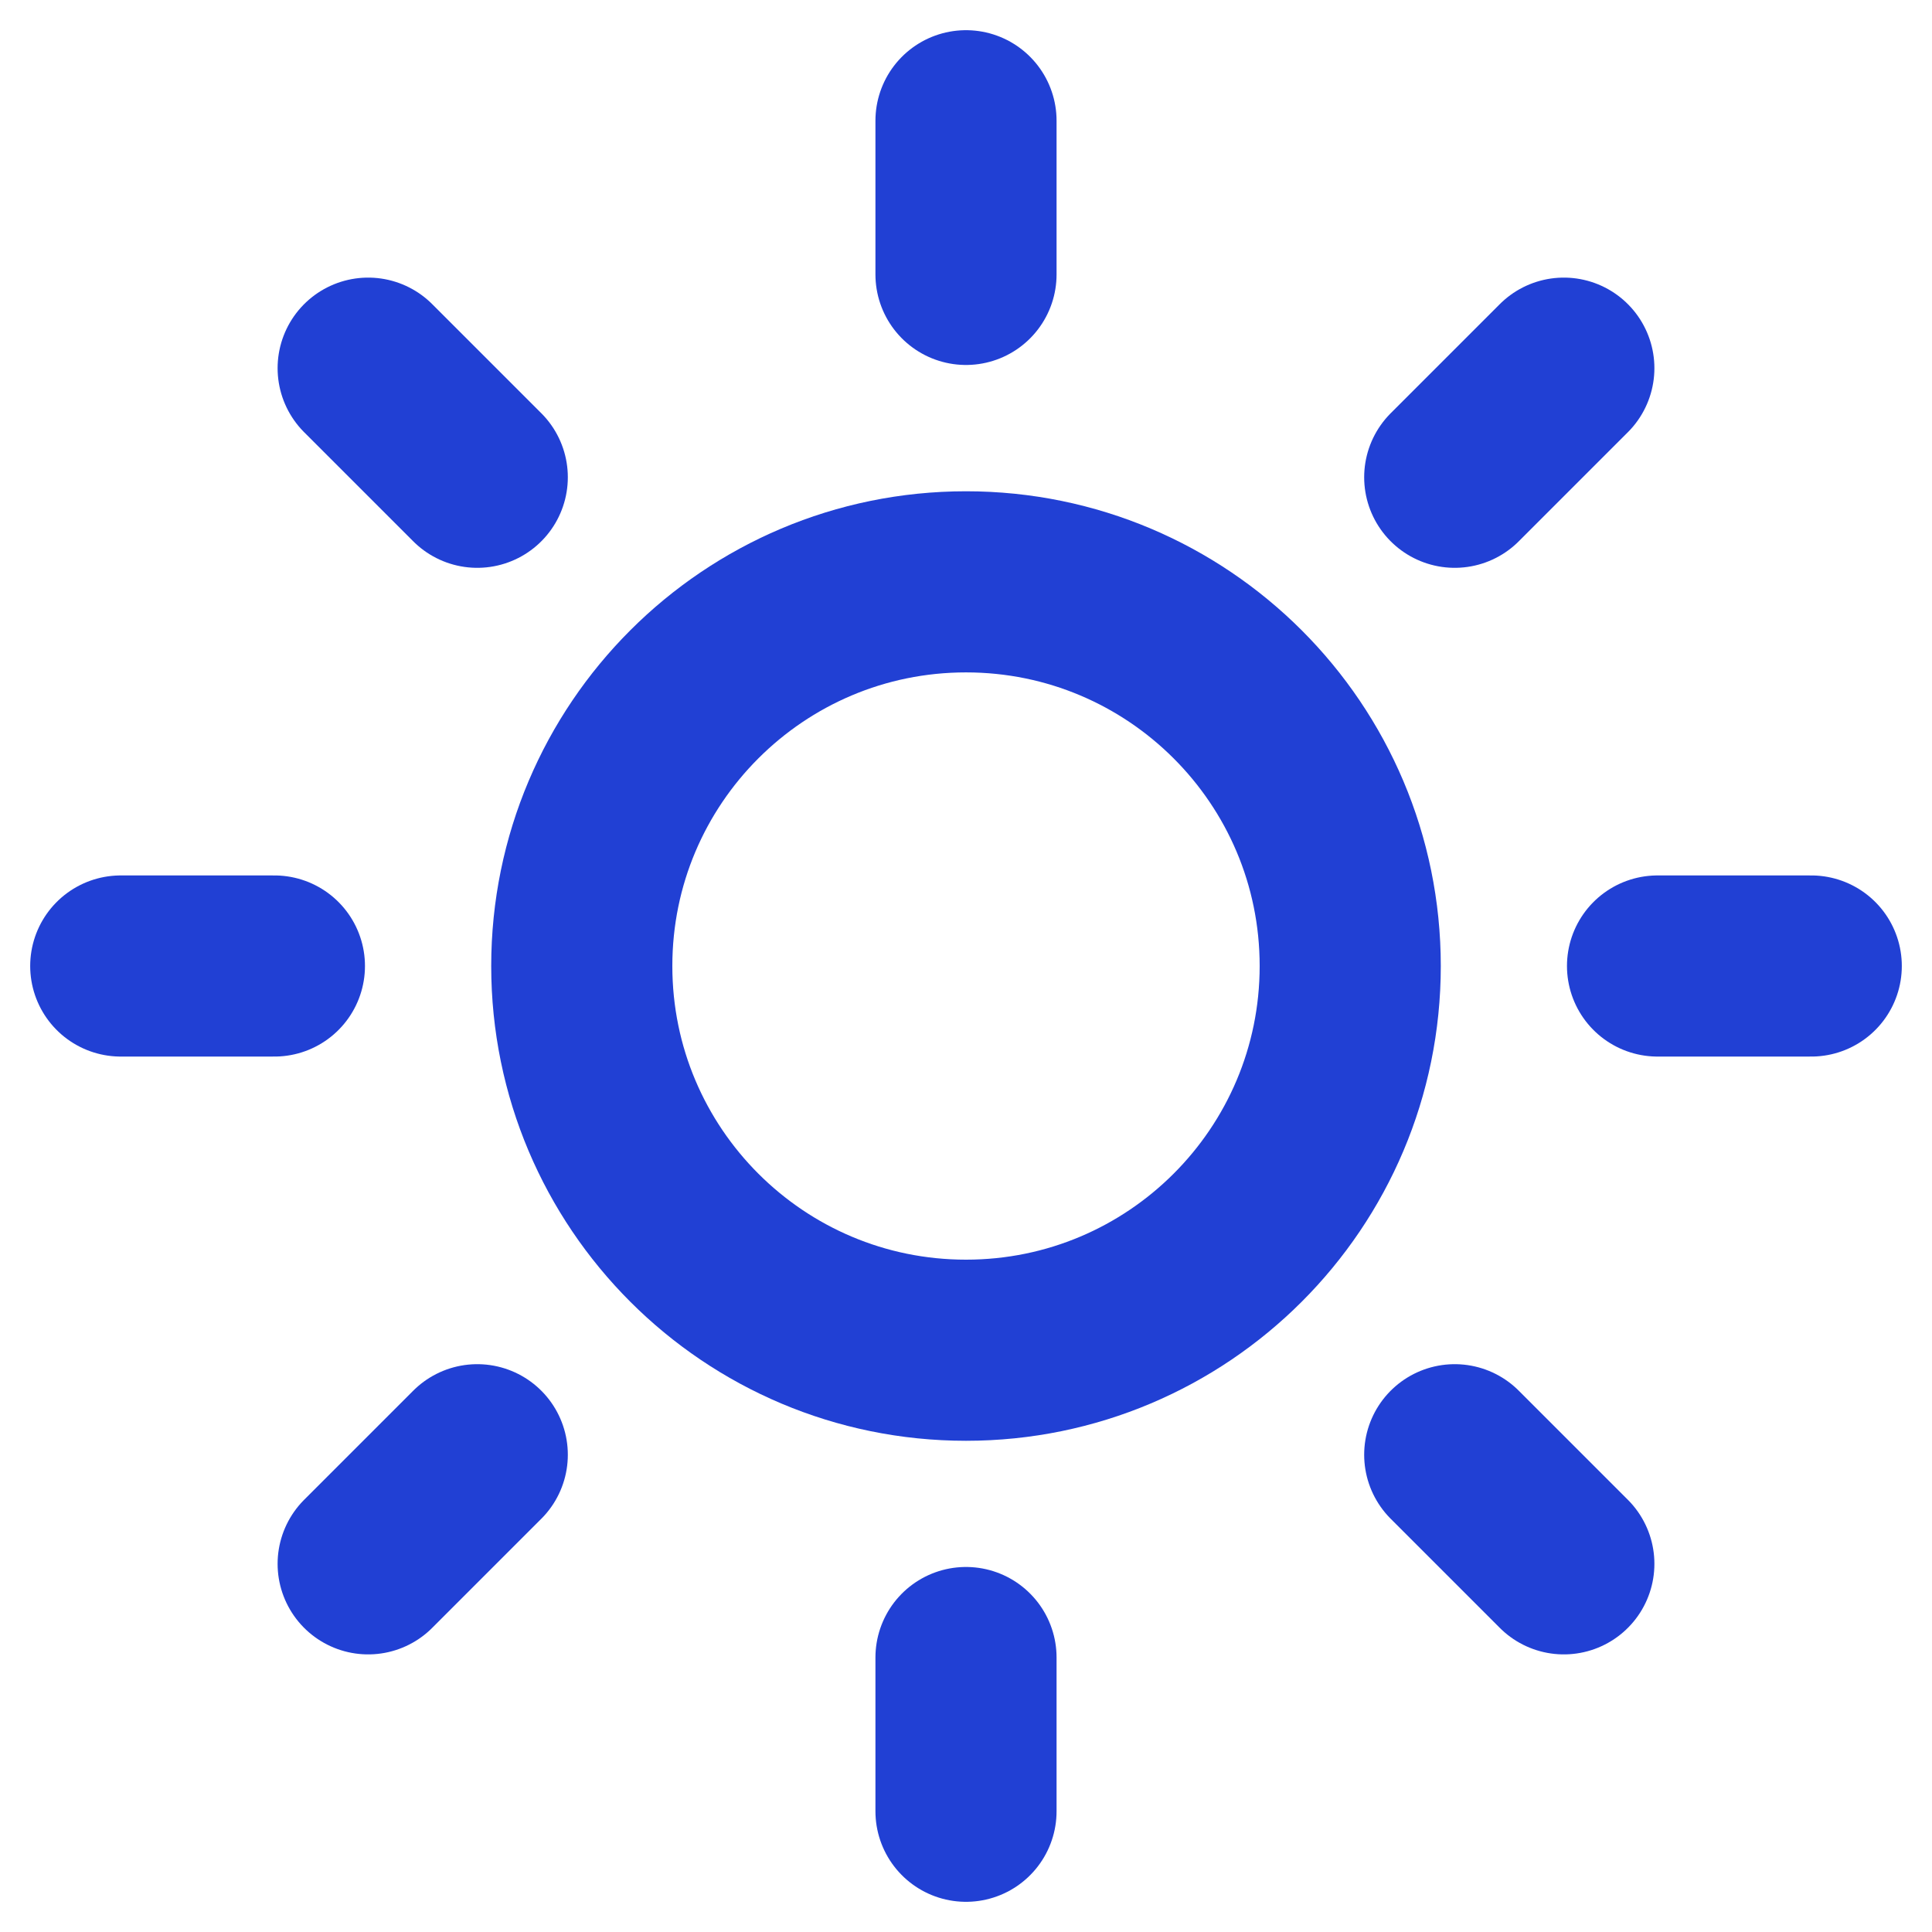 <svg width="32" height="32" viewBox="0 0 32 32" fill="none" xmlns="http://www.w3.org/2000/svg">
<path d="M16 22.364C19.515 22.364 22.364 19.515 22.364 16C22.364 12.486 19.515 9.637 16 9.637C12.485 9.637 9.636 12.486 9.636 16C9.636 19.515 12.485 22.364 16 22.364Z" stroke="#2140D4" stroke-width="3" stroke-linecap="round" stroke-linejoin="round"/>
<path d="M16 2V4.545" stroke="#2140D4" stroke-width="3" stroke-linecap="round" stroke-linejoin="round"/>
<path d="M16 27.454V30" stroke="#2140D4" stroke-width="3" stroke-linecap="round" stroke-linejoin="round"/>
<path d="M6.098 6.098L7.905 7.905" stroke="#2140D4" stroke-width="3" stroke-linecap="round" stroke-linejoin="round"/>
<path d="M24.095 24.095L25.902 25.902" stroke="#2140D4" stroke-width="3" stroke-linecap="round" stroke-linejoin="round"/>
<path d="M2 16H4.545" stroke="#2140D4" stroke-width="3" stroke-linecap="round" stroke-linejoin="round"/>
<path d="M27.454 16H30" stroke="#2140D4" stroke-width="3" stroke-linecap="round" stroke-linejoin="round"/>
<path d="M6.098 25.902L7.905 24.095" stroke="#2140D4" stroke-width="3" stroke-linecap="round" stroke-linejoin="round"/>
<path d="M24.095 7.905L25.902 6.098" stroke="#2140D4" stroke-width="3" stroke-linecap="round" stroke-linejoin="round"/>
</svg>
